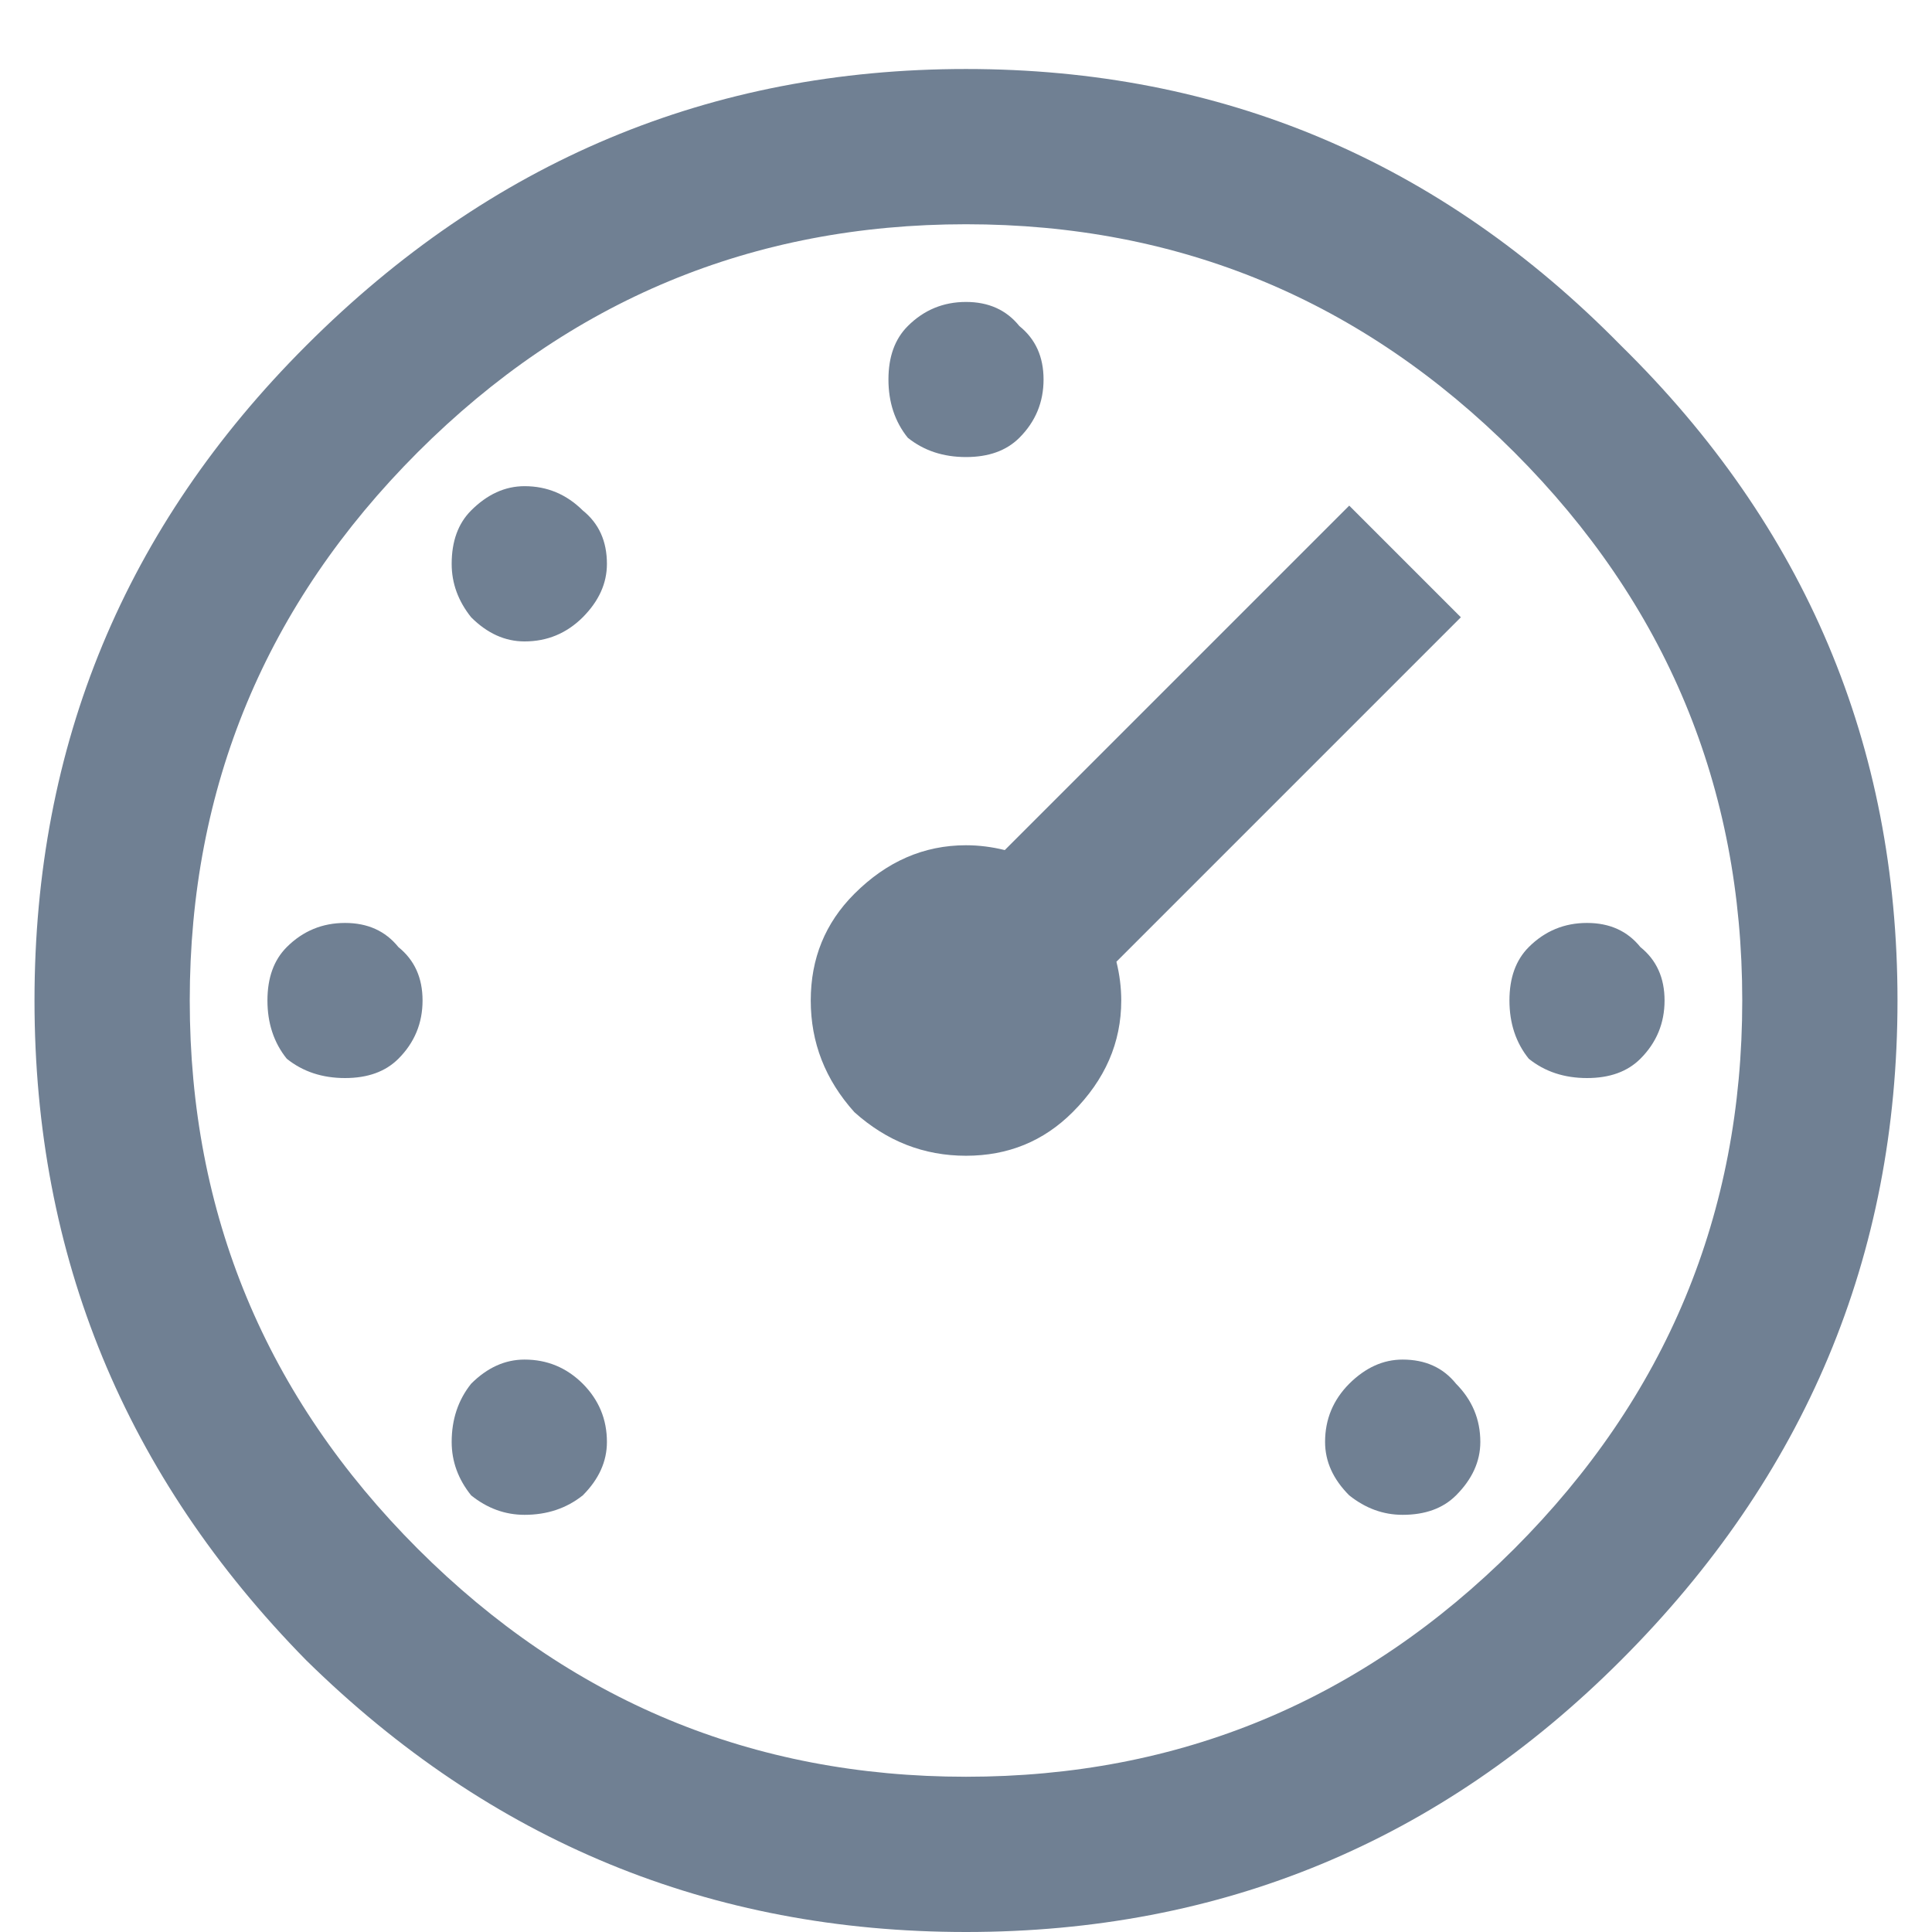 <svg width="14" height="14" viewBox="0 0 14 14" fill="none" xmlns="http://www.w3.org/2000/svg">
<path d="M2.219 2.504C3.555 1.168 5.148 0.5 7 0.5C8.852 0.5 10.434 1.168 11.746 2.504C13.082 3.816 13.75 5.398 13.75 7.25C13.75 9.102 13.082 10.695 11.746 12.031C10.434 13.344 8.852 14 7 14C5.148 14 3.555 13.344 2.219 12.031C0.906 10.695 0.25 9.102 0.25 7.25C0.25 5.398 0.906 3.816 2.219 2.504ZM10.973 3.277C9.871 2.176 8.547 1.625 7 1.625C5.453 1.625 4.129 2.176 3.027 3.277C1.926 4.379 1.375 5.703 1.375 7.25C1.375 8.797 1.926 10.121 3.027 11.223C4.129 12.324 5.453 12.875 7 12.875C8.547 12.875 9.871 12.324 10.973 11.223C12.074 10.121 12.625 8.797 12.625 7.25C12.625 5.703 12.074 4.379 10.973 3.277ZM6.578 2.363C6.695 2.246 6.836 2.188 7 2.188C7.164 2.188 7.293 2.246 7.387 2.363C7.504 2.457 7.562 2.586 7.562 2.75C7.562 2.914 7.504 3.055 7.387 3.172C7.293 3.266 7.164 3.312 7 3.312C6.836 3.312 6.695 3.266 6.578 3.172C6.484 3.055 6.438 2.914 6.438 2.75C6.438 2.586 6.484 2.457 6.578 2.363ZM3.414 3.699C3.531 3.582 3.66 3.523 3.801 3.523C3.965 3.523 4.105 3.582 4.223 3.699C4.34 3.793 4.398 3.922 4.398 4.086C4.398 4.227 4.34 4.355 4.223 4.473C4.105 4.59 3.965 4.648 3.801 4.648C3.66 4.648 3.531 4.59 3.414 4.473C3.32 4.355 3.273 4.227 3.273 4.086C3.273 3.922 3.32 3.793 3.414 3.699ZM9.777 3.664L10.586 4.473L8.09 6.969C8.113 7.062 8.125 7.156 8.125 7.25C8.125 7.555 8.008 7.824 7.773 8.059C7.562 8.27 7.305 8.375 7 8.375C6.695 8.375 6.426 8.27 6.191 8.059C5.98 7.824 5.875 7.555 5.875 7.25C5.875 6.945 5.98 6.688 6.191 6.477C6.426 6.242 6.695 6.125 7 6.125C7.094 6.125 7.188 6.137 7.281 6.16L9.777 3.664ZM2.078 6.863C2.195 6.746 2.336 6.688 2.5 6.688C2.664 6.688 2.793 6.746 2.887 6.863C3.004 6.957 3.062 7.086 3.062 7.25C3.062 7.414 3.004 7.555 2.887 7.672C2.793 7.766 2.664 7.812 2.5 7.812C2.336 7.812 2.195 7.766 2.078 7.672C1.984 7.555 1.938 7.414 1.938 7.25C1.938 7.086 1.984 6.957 2.078 6.863ZM11.078 6.863C11.195 6.746 11.336 6.688 11.5 6.688C11.664 6.688 11.793 6.746 11.887 6.863C12.004 6.957 12.062 7.086 12.062 7.25C12.062 7.414 12.004 7.555 11.887 7.672C11.793 7.766 11.664 7.812 11.5 7.812C11.336 7.812 11.195 7.766 11.078 7.672C10.984 7.555 10.938 7.414 10.938 7.25C10.938 7.086 10.984 6.957 11.078 6.863ZM3.414 10.027C3.531 9.91 3.66 9.852 3.801 9.852C3.965 9.852 4.105 9.91 4.223 10.027C4.34 10.145 4.398 10.285 4.398 10.449C4.398 10.59 4.34 10.719 4.223 10.836C4.105 10.93 3.965 10.977 3.801 10.977C3.66 10.977 3.531 10.93 3.414 10.836C3.32 10.719 3.273 10.59 3.273 10.449C3.273 10.285 3.32 10.145 3.414 10.027ZM9.777 10.027C9.895 9.91 10.023 9.852 10.164 9.852C10.328 9.852 10.457 9.91 10.551 10.027C10.668 10.145 10.727 10.285 10.727 10.449C10.727 10.59 10.668 10.719 10.551 10.836C10.457 10.93 10.328 10.977 10.164 10.977C10.023 10.977 9.895 10.93 9.777 10.836C9.66 10.719 9.602 10.59 9.602 10.449C9.602 10.285 9.66 10.145 9.777 10.027Z" fill="#708093"/>
</svg>
